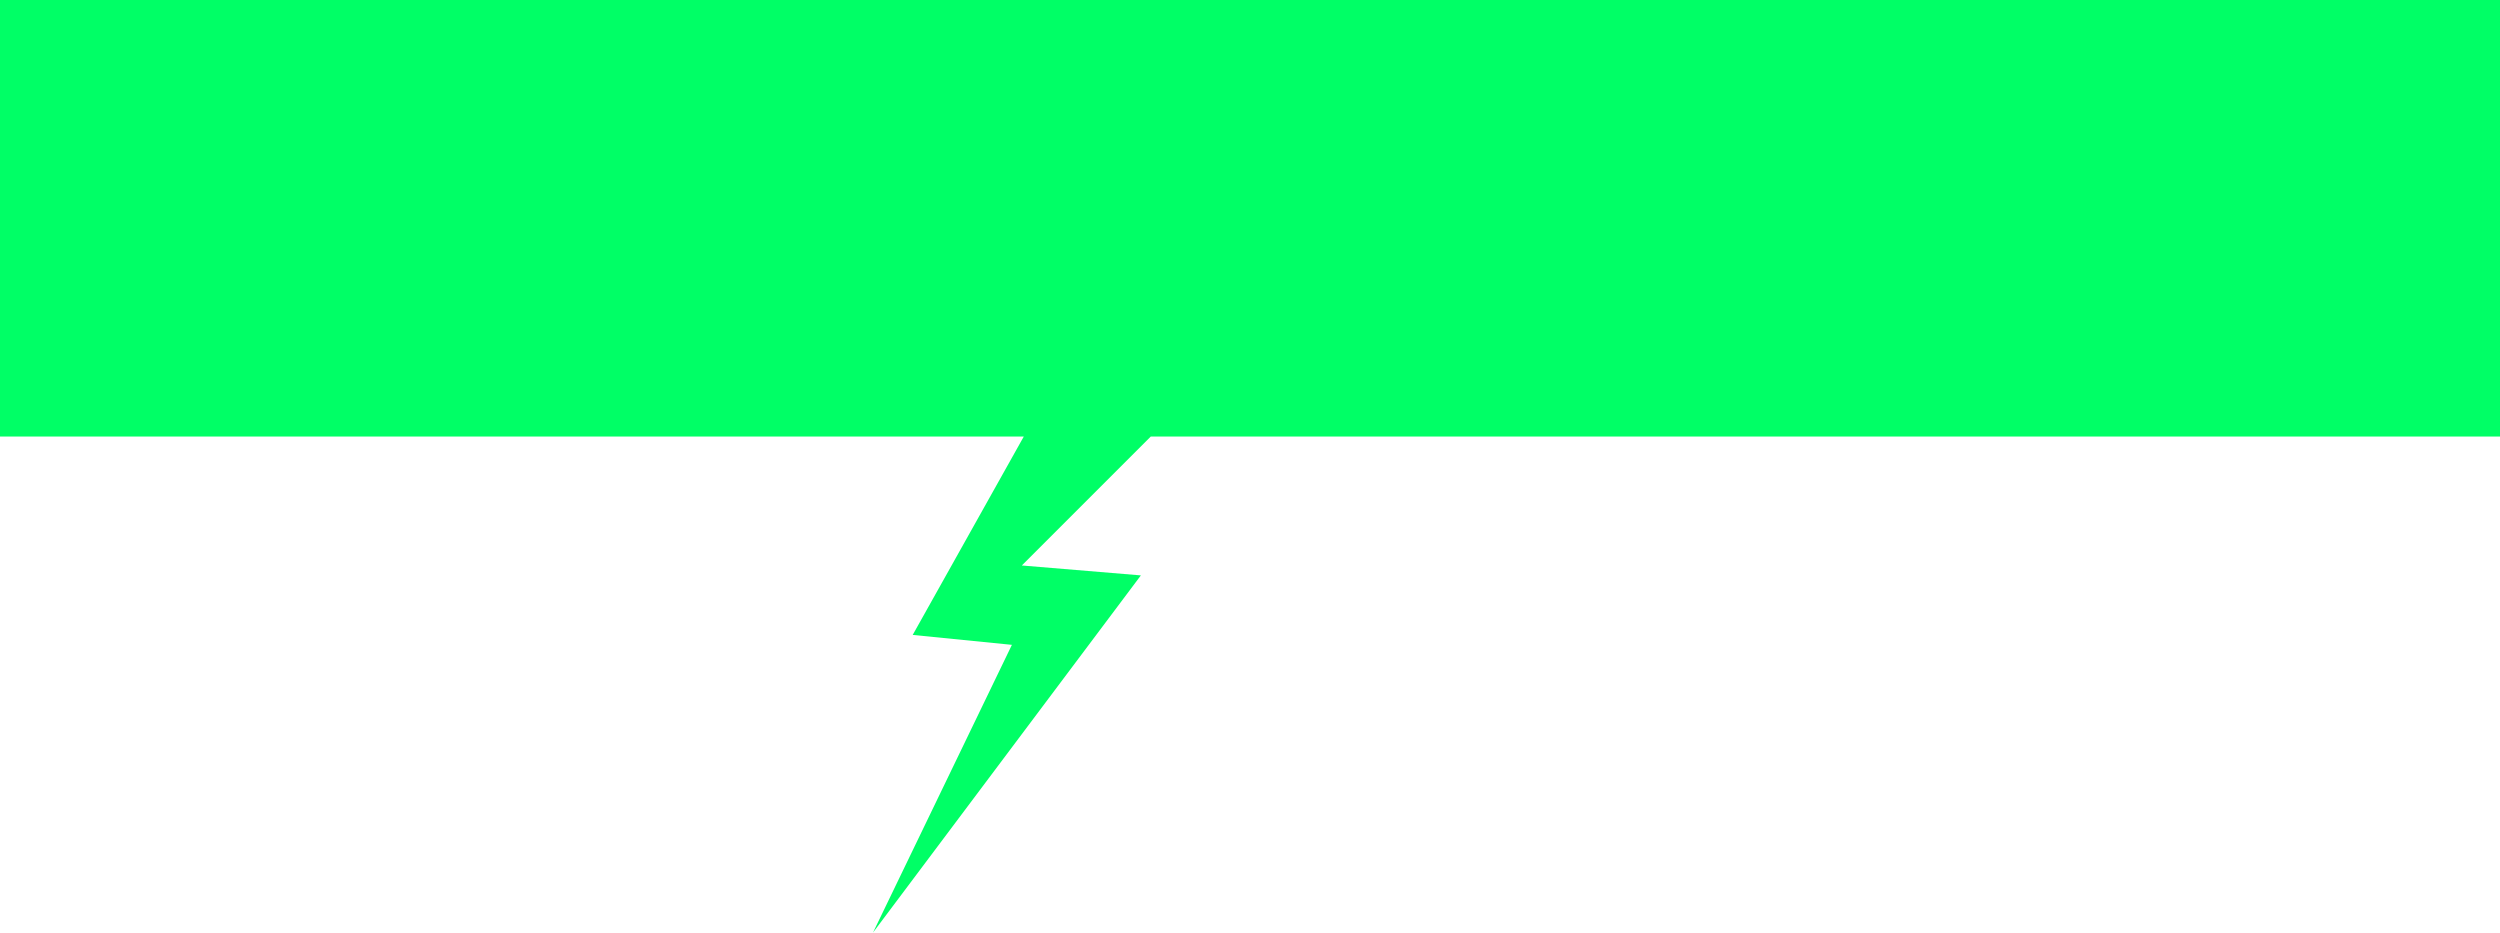 <?xml version="1.0" encoding="UTF-8" standalone="no"?>
<svg xmlns:xlink="http://www.w3.org/1999/xlink" height="47.0px" width="126.0px" xmlns="http://www.w3.org/2000/svg">
  <g transform="matrix(1.0, 0.0, 0.0, 1.0, 0.0, 0.0)">
    <path d="M126.0 22.0 L58.0 22.0 51.5 28.5 57.5 29.0 44.0 47.0 51.0 32.5 46.0 32.0 51.6 22.0 0.0 22.0 0.0 0.0 126.0 0.0 126.0 22.0" fill="#00ff66" fill-rule="evenodd" stroke="none"/>
  </g>
</svg>
